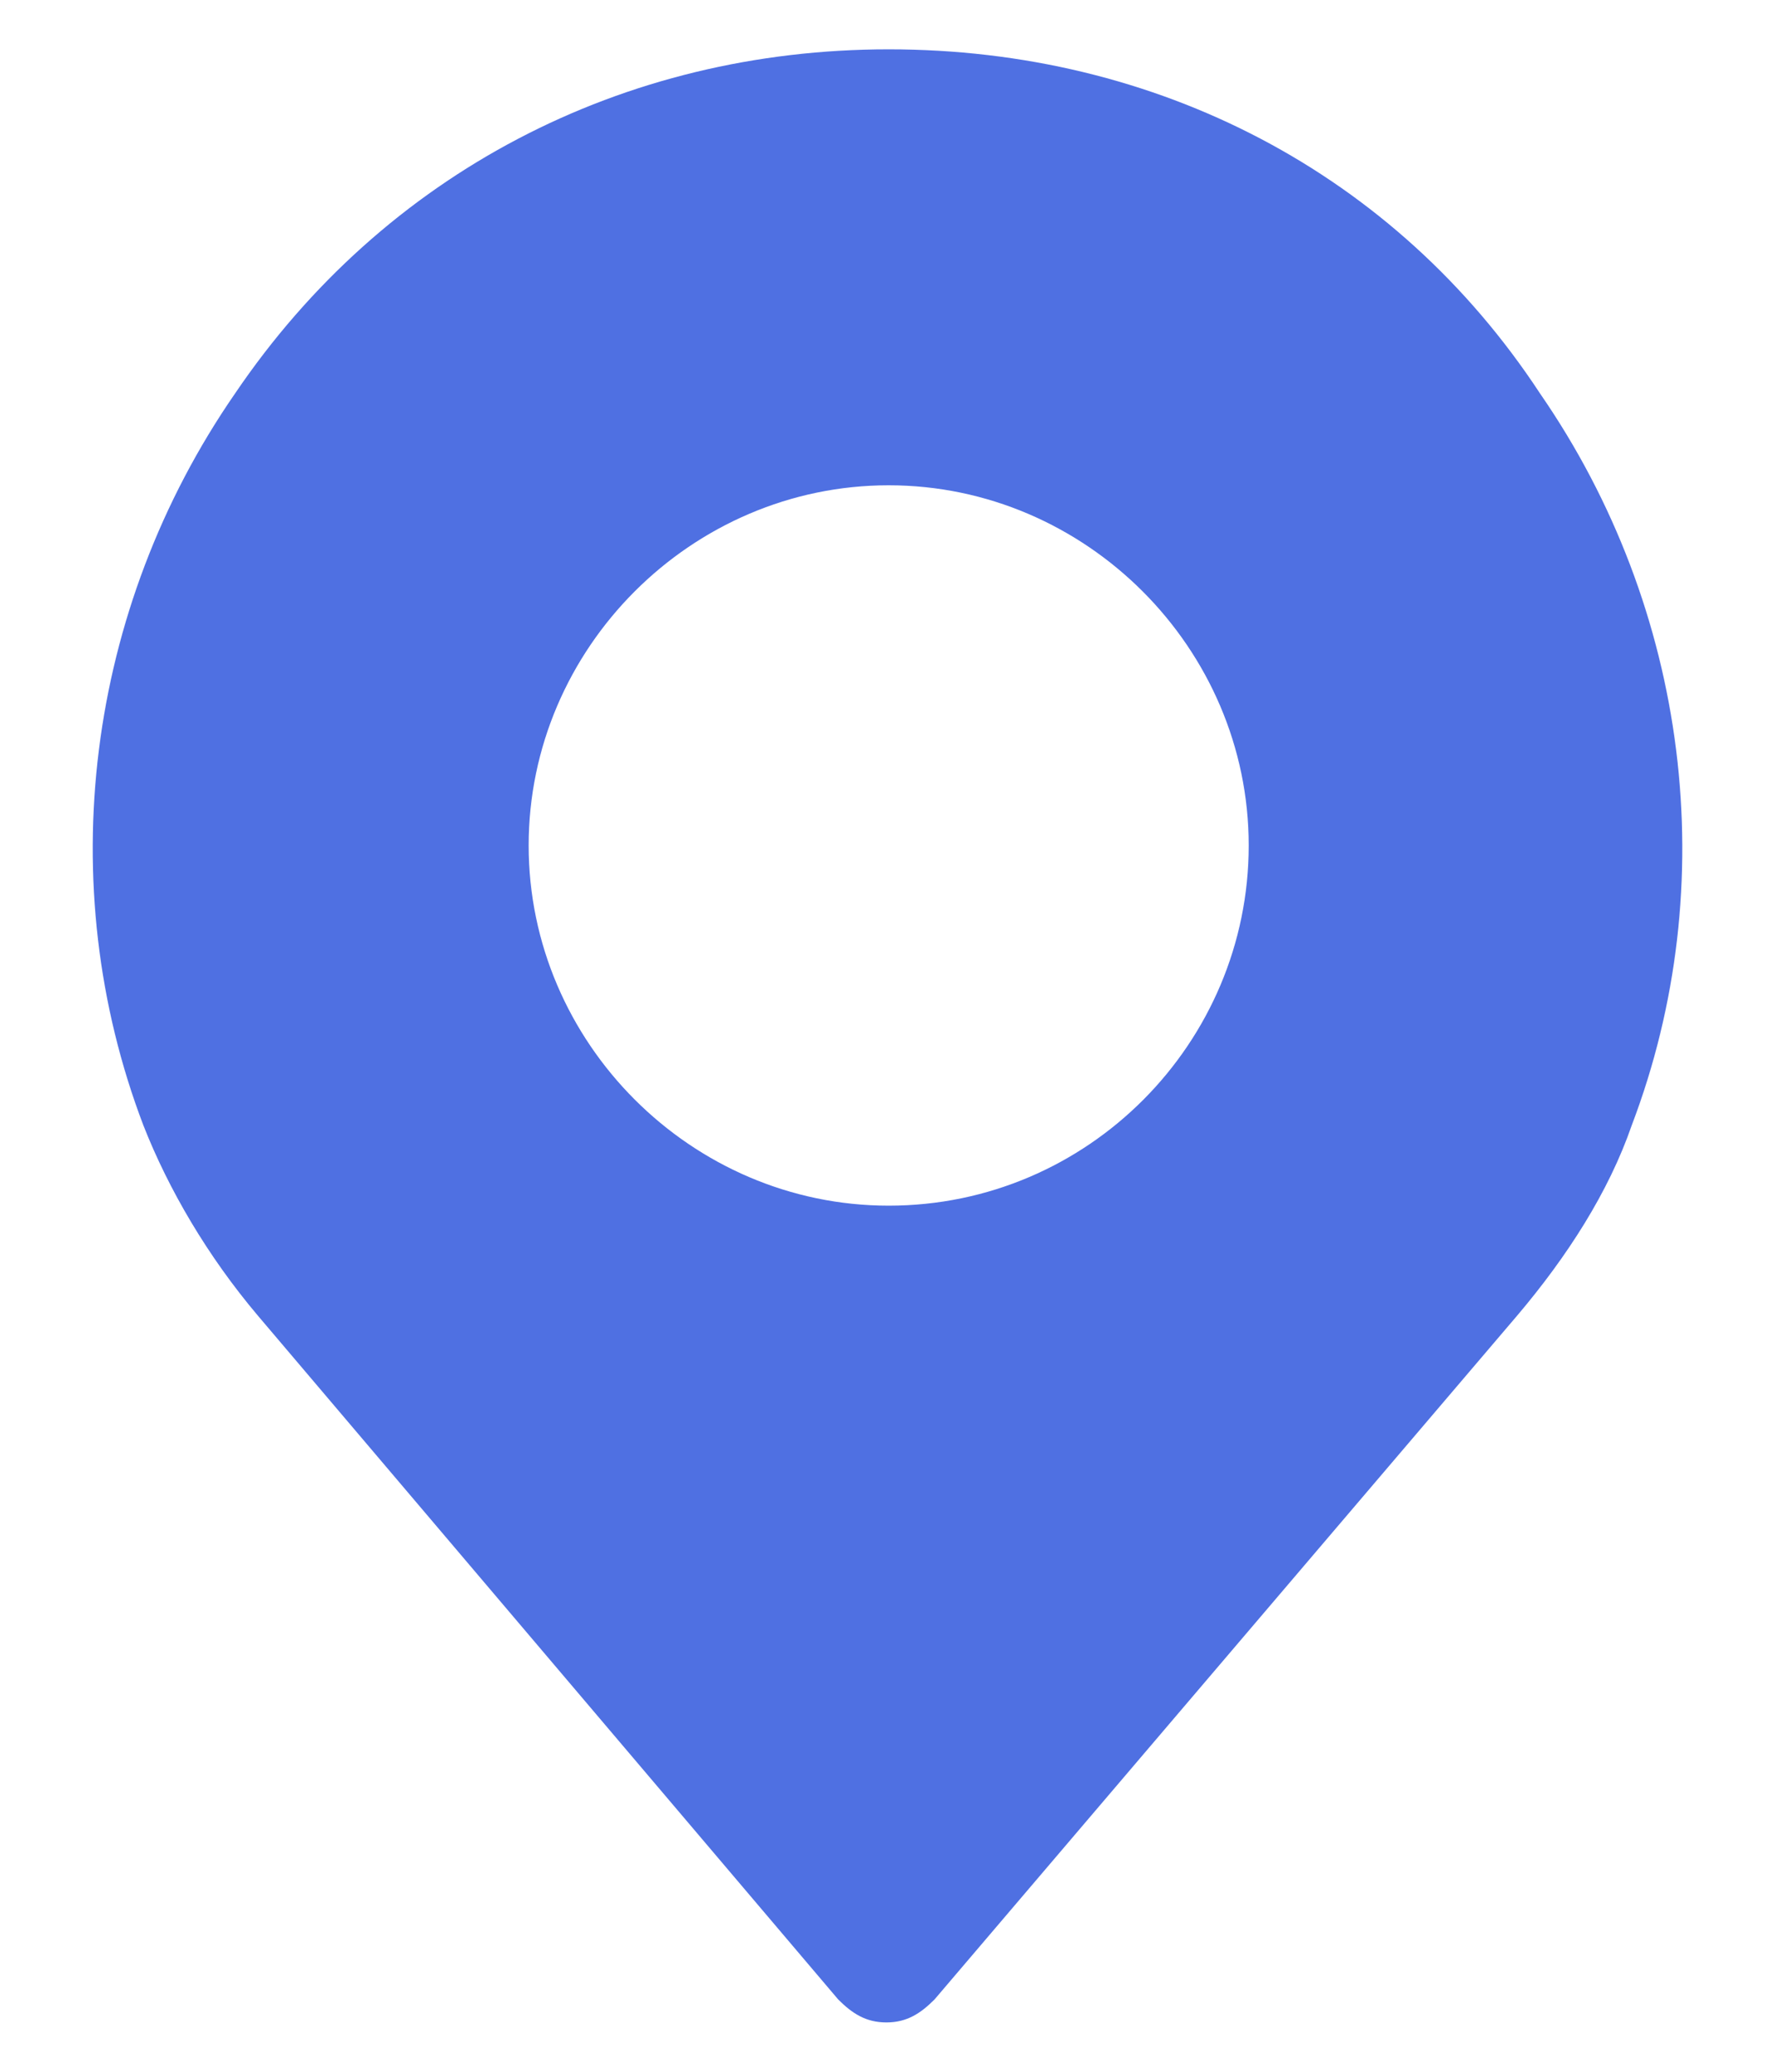<svg width="18" height="21" viewBox="0 0 18 21" fill="none" xmlns="http://www.w3.org/2000/svg">
<path d="M15.617 3.988C14.151 1.756 11.733 0.5 9.012 0.5C6.314 0.5 3.896 1.756 2.384 3.988C0.872 6.174 0.523 8.965 1.454 11.407C1.71 12.058 2.105 12.733 2.616 13.337L8.5 20.267C8.64 20.407 8.779 20.5 8.989 20.5C9.198 20.5 9.337 20.407 9.477 20.267L15.384 13.337C15.896 12.733 16.314 12.081 16.547 11.407C17.477 8.965 17.128 6.174 15.617 3.988ZM9.012 12.221C7.012 12.221 5.361 10.57 5.361 8.57C5.361 6.57 7.012 4.919 9.012 4.919C11.012 4.919 12.663 6.57 12.663 8.57C12.663 10.57 11.035 12.221 9.012 12.221Z" fill="#4F70E2"/>
</svg>
